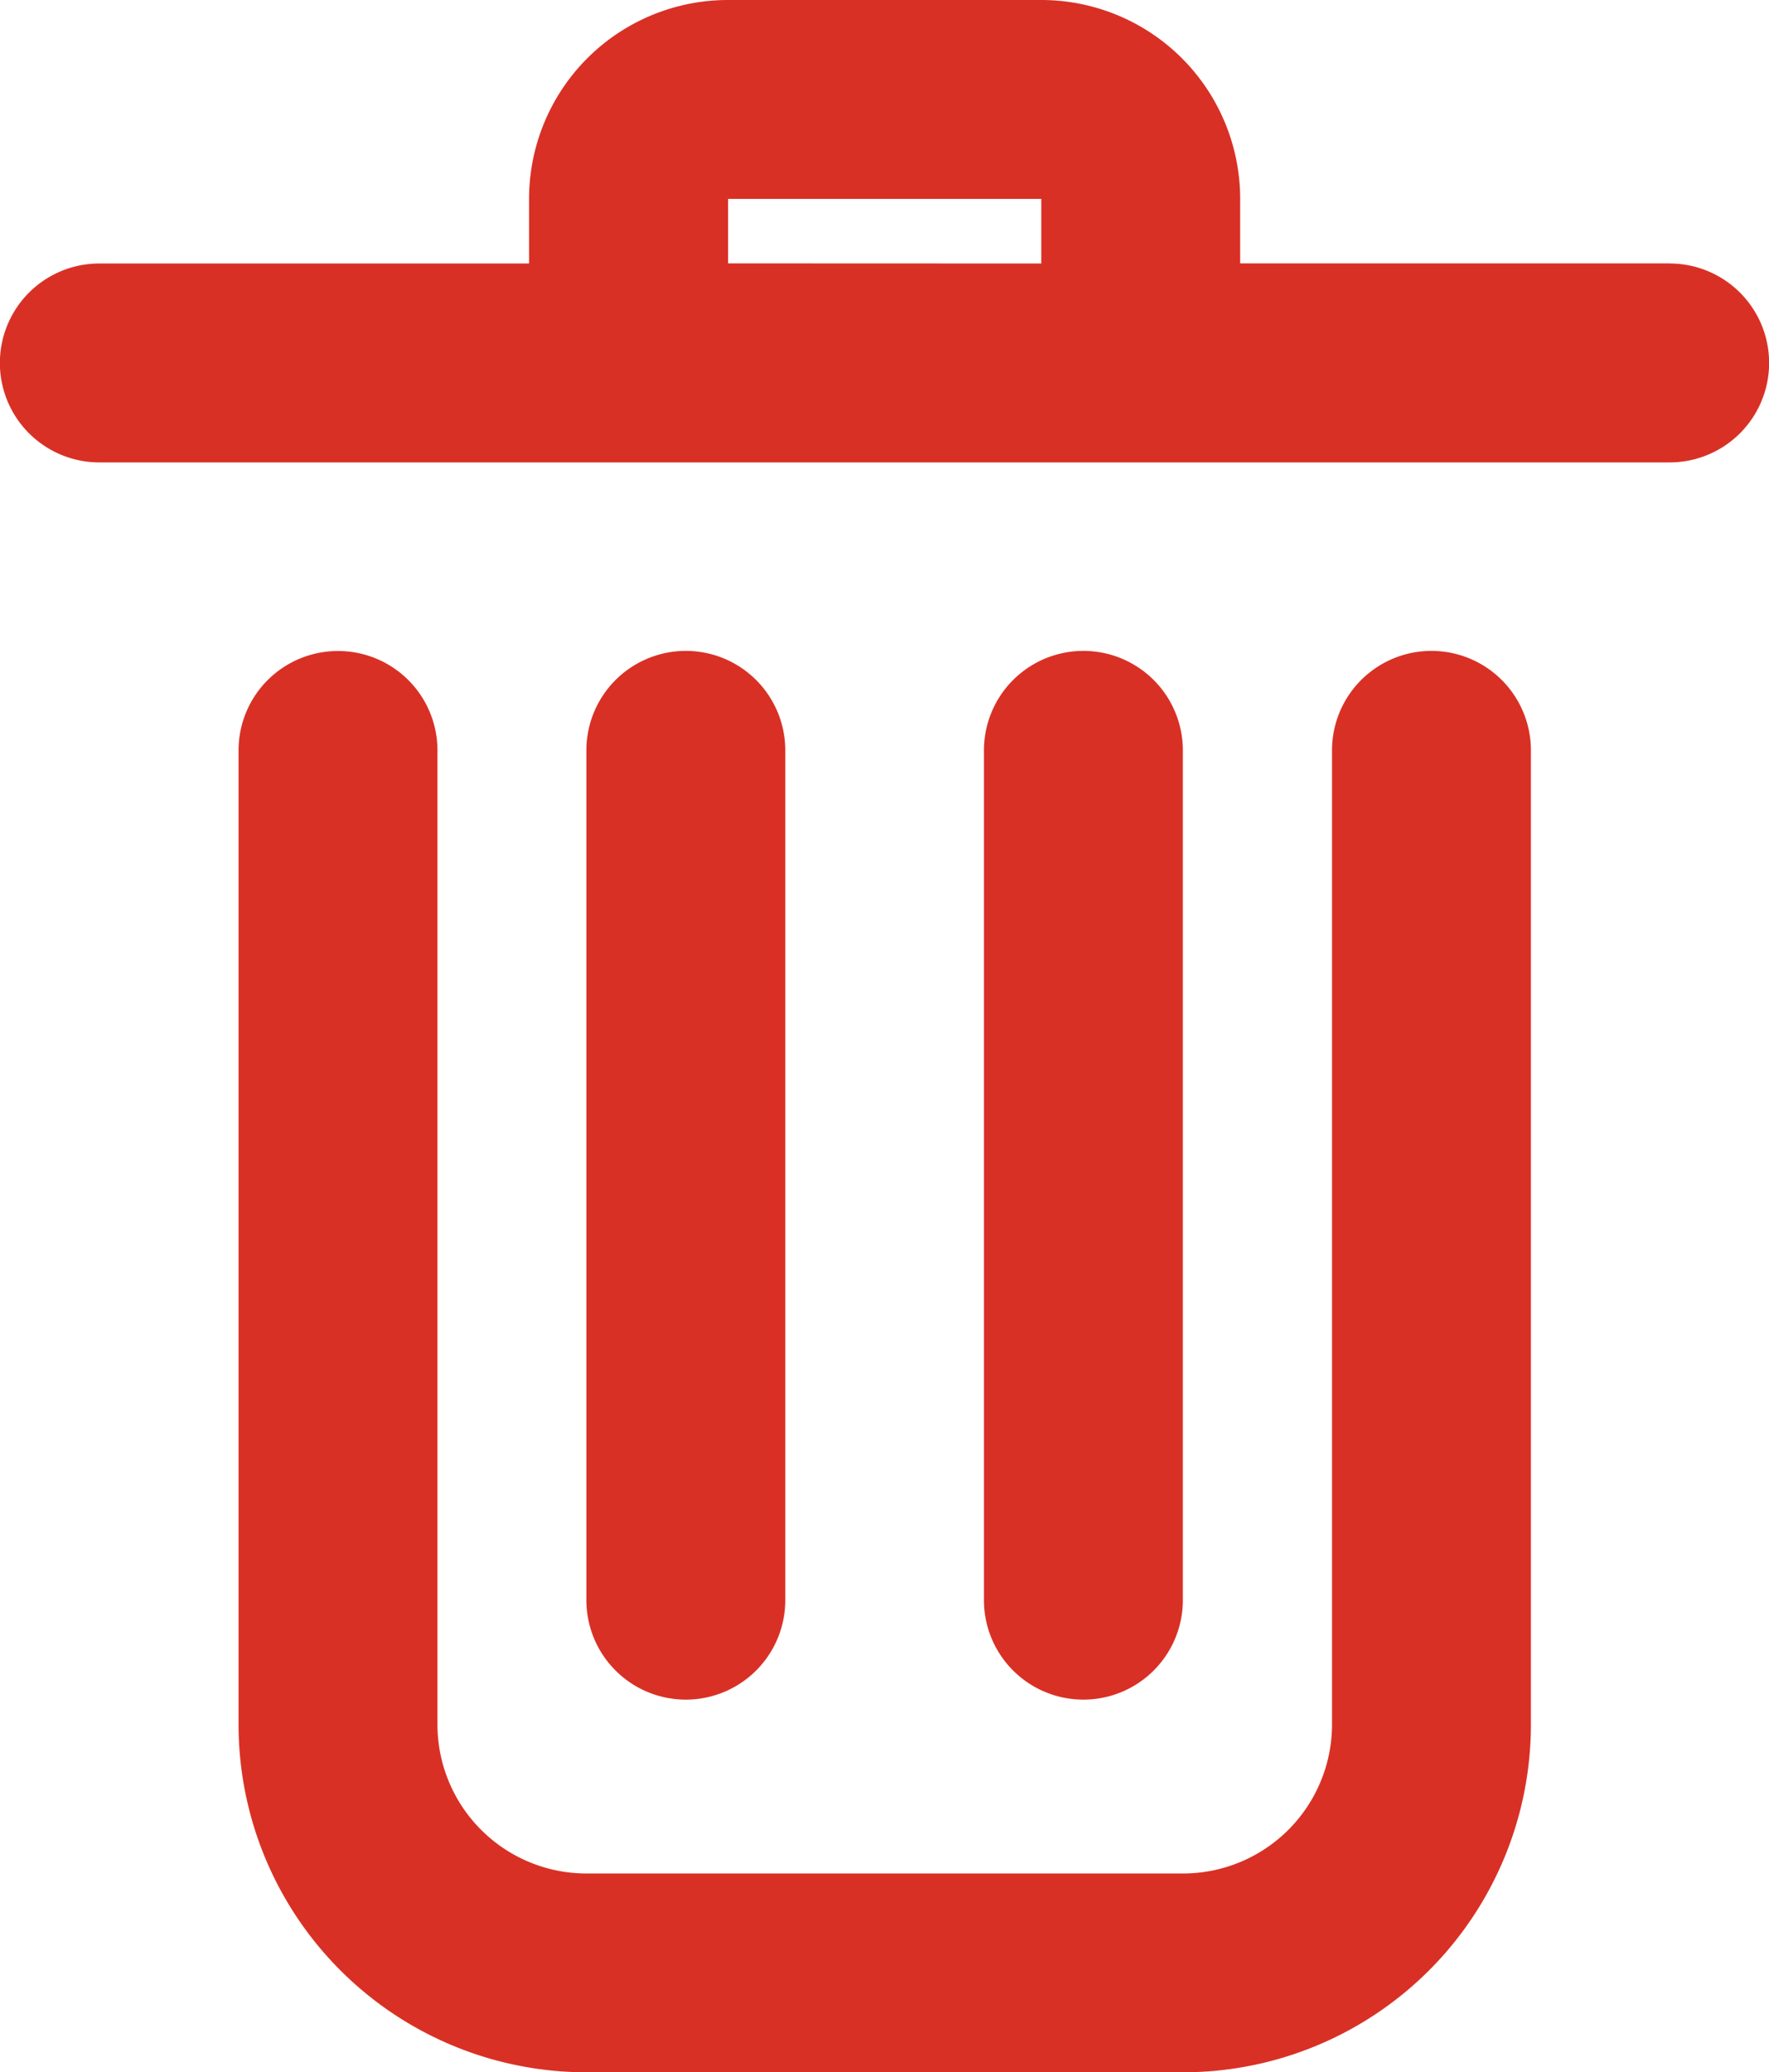 <svg xmlns="http://www.w3.org/2000/svg" width="15.12" height="17.711" viewBox="0 0 15.12 17.711">
  <g id="Group_1344" data-name="Group 1344" transform="translate(-14.4 -8.3)">
    <path id="Path_562" data-name="Path 562" d="M24.849,34.5a.849.849,0,0,0-.849.849v8.325a2.973,2.973,0,0,0,2.973,2.973h5.1a2.973,2.973,0,0,0,2.973-2.973V35.349a.849.849,0,0,0-1.7,0v8.325a1.274,1.274,0,0,1-1.274,1.274h-5.1A1.274,1.274,0,0,1,25.7,43.674V35.349A.849.849,0,0,0,24.849,34.5Z" transform="translate(-7.561 -20.636)" fill="#d93025"/>
    <path id="Path_563" data-name="Path 563" d="M28.671,10.551H25V10a1.7,1.7,0,0,0-1.7-1.7H20.622a1.7,1.7,0,0,0-1.7,1.7v.552H15.249a.849.849,0,0,0,0,1.7H28.671a.849.849,0,1,0,0-1.7Zm-8.048,0V10H23.3v.552Z" transform="translate(0 0)" fill="#d93025"/>
    <path id="Path_564" data-name="Path 564" d="M39.7,42.612V35.349a.849.849,0,0,0-1.7,0v7.263a.849.849,0,1,0,1.7,0Z" transform="translate(-18.588 -20.636)" fill="#d93025"/>
    <path id="Path_565" data-name="Path 565" d="M55.7,42.612V35.349a.849.849,0,0,0-1.7,0v7.263a.849.849,0,1,0,1.7,0Z" transform="translate(-31.19 -20.636)" fill="#d93025"/>
  </g>
</svg>
